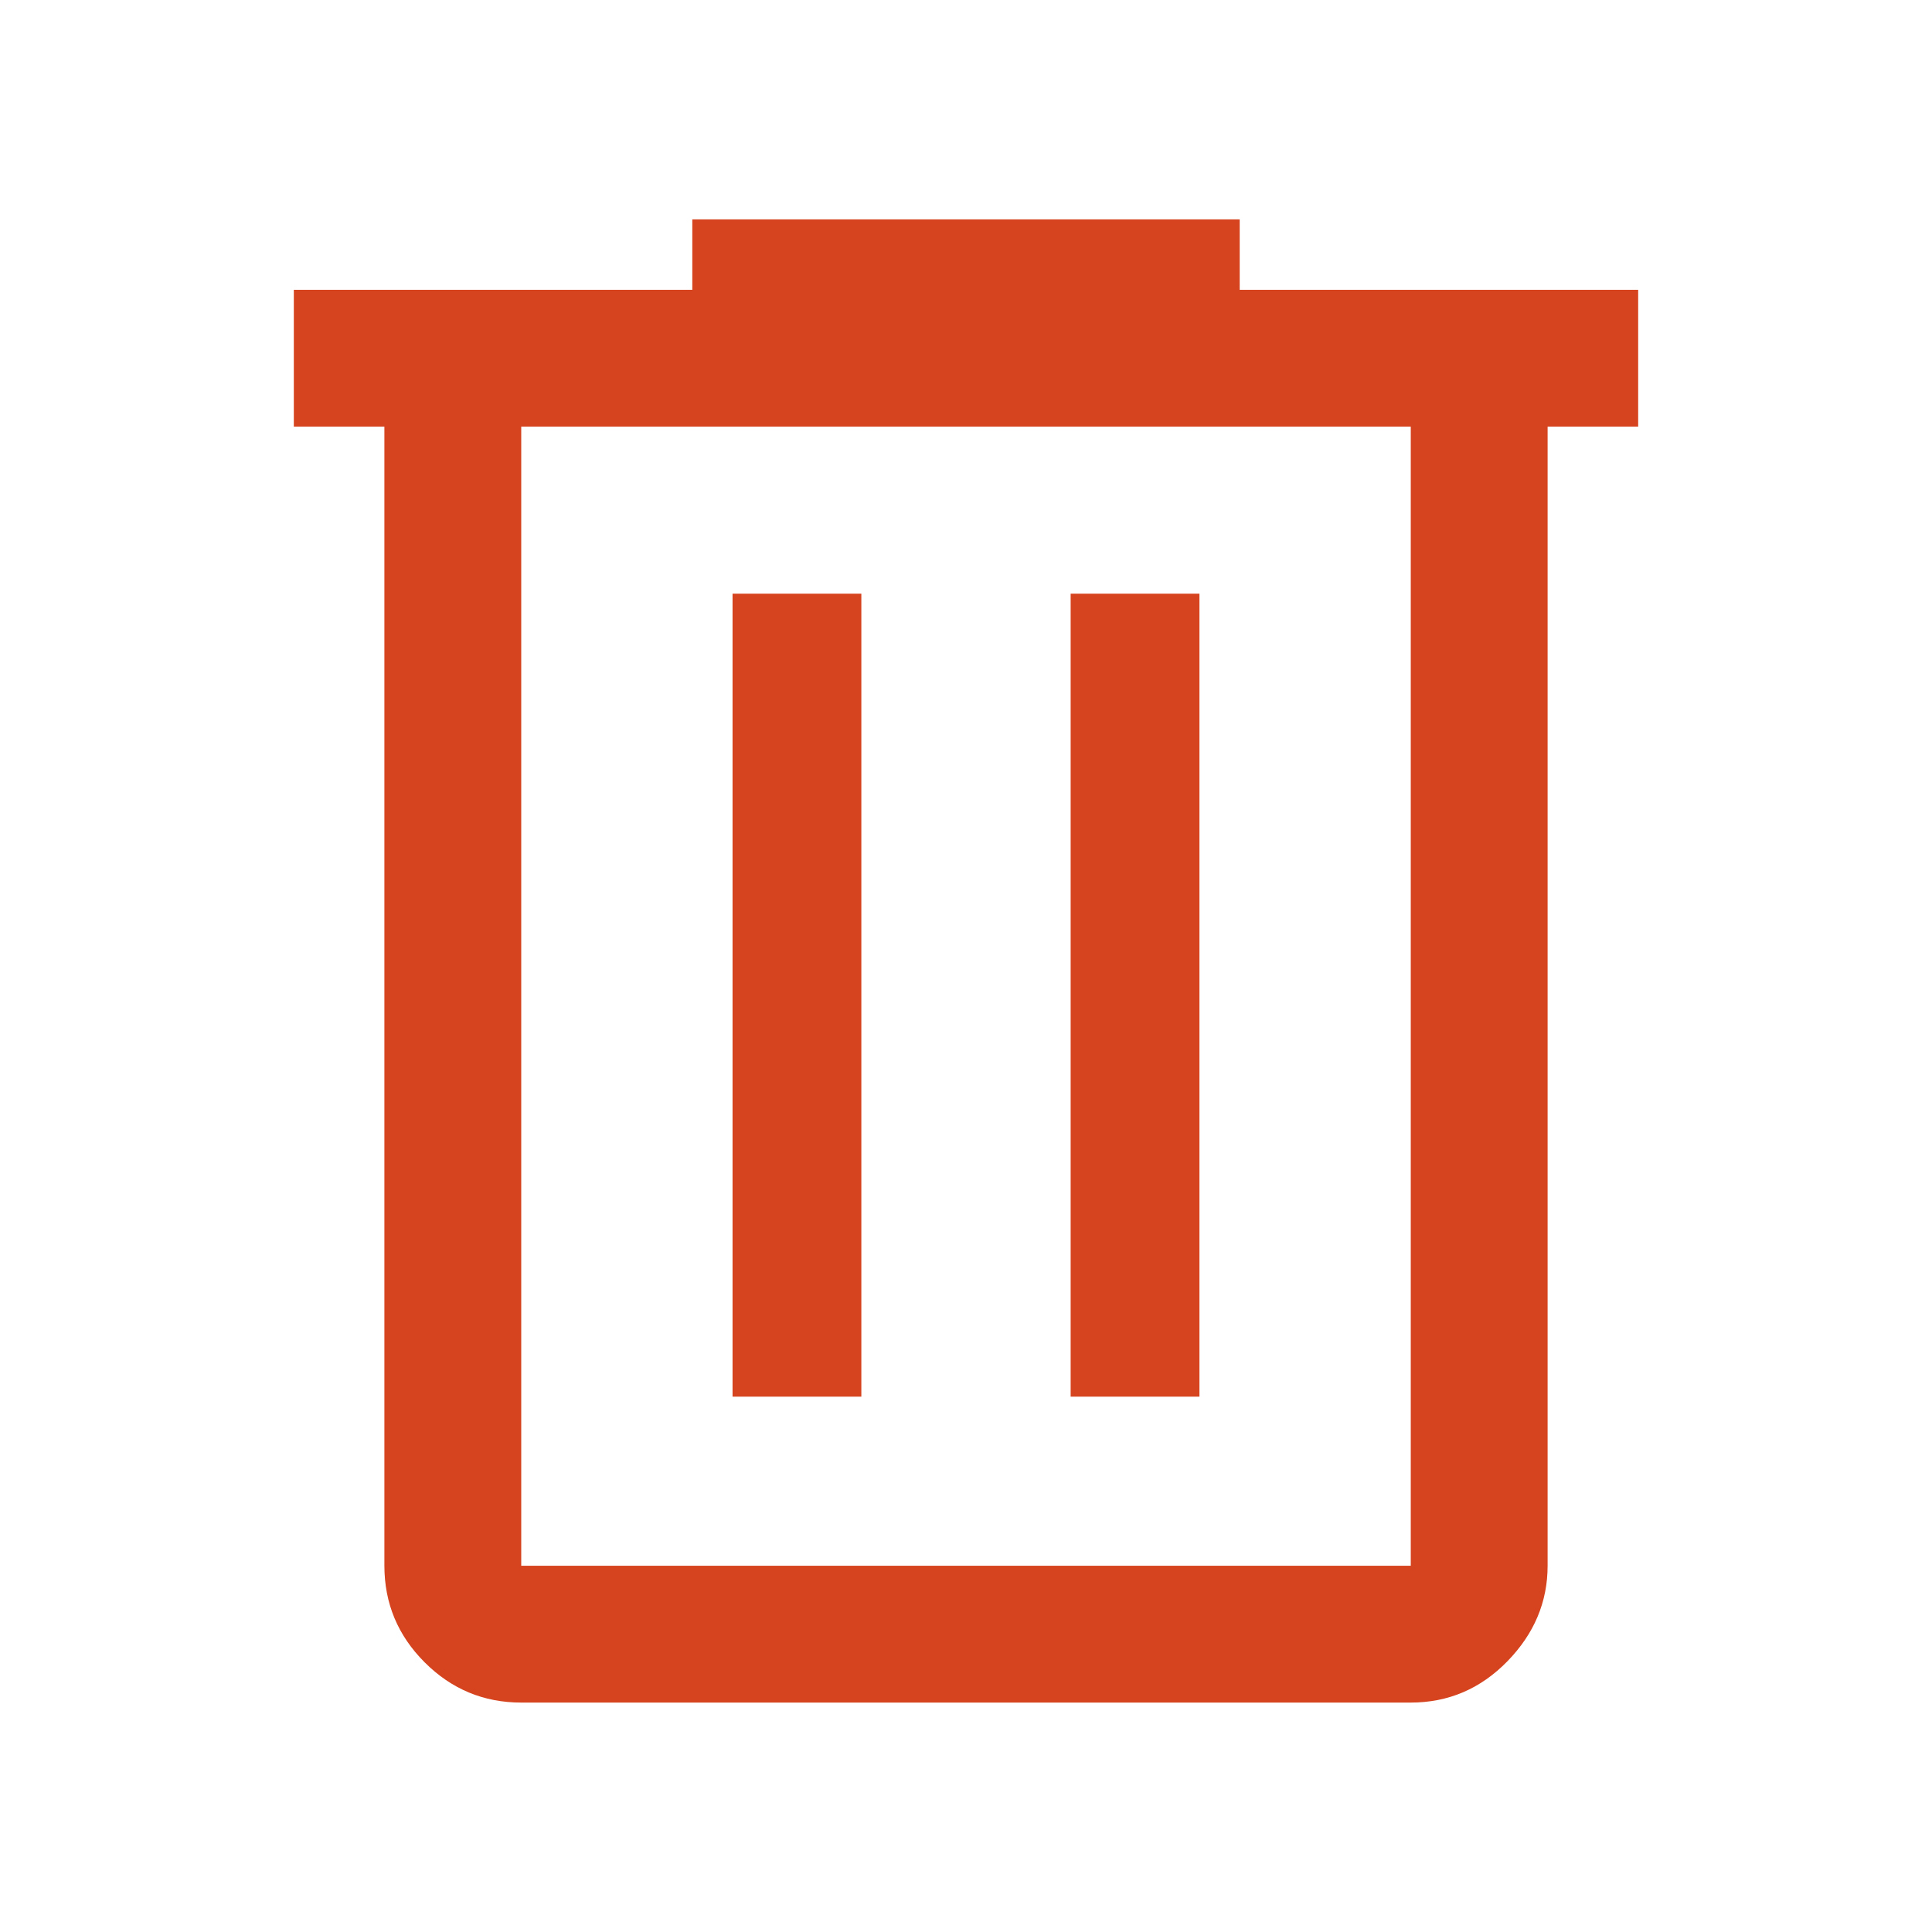 <?xml version="1.0" encoding="UTF-8" standalone="no"?>
<svg
   height="48"
   width="48"
   version="1.1"
   id="svg3464"
   sodipodi:docname="alternative_trash_bin.svg"
   inkscape:version="1.2.1 (9c6d41e410, 2022-07-14)"
   inkscape:export-filename="alternative_trash_bin.png"
   inkscape:export-xdpi="32"
   inkscape:export-ydpi="32"
   xmlns:inkscape="http://www.inkscape.org/namespaces/inkscape"
   xmlns:sodipodi="http://sodipodi.sourceforge.net/DTD/sodipodi-0.dtd"
   xmlns="http://www.w3.org/2000/svg"
   xmlns:svg="http://www.w3.org/2000/svg">
  <defs
     id="defs3468" />
  <sodipodi:namedview
     id="namedview3466"
     pagecolor="#ffffff"
     bordercolor="#666666"
     borderopacity="1.0"
     inkscape:showpageshadow="2"
     inkscape:pageopacity="0.0"
     inkscape:pagecheckerboard="0"
     inkscape:deskcolor="#d1d1d1"
     showgrid="false"
     inkscape:zoom="20.875"
     inkscape:cx="24"
     inkscape:cy="24"
     inkscape:window-width="2560"
     inkscape:window-height="1377"
     inkscape:window-x="4472"
     inkscape:window-y="-8"
     inkscape:window-maximized="1"
     inkscape:current-layer="svg3464" />
  <path
     d="M12.95 42.3q-1.4 0-2.4-1t-1-2.4V10.6H7.3V7.2h9.9V5.45h13.6V7.2h9.9v3.4h-2.25v28.3q0 1.35-1 2.375t-2.4 1.025Zm22.1-31.7h-22.1v28.3h22.1ZM18.2 34.7h3.2V14.75h-3.2Zm8.4 0h3.2V14.75h-3.2ZM12.95 10.6v28.3Z"
     id="path3462"
     style="fill:#d6441f;fill-opacity:1" />
</svg>
